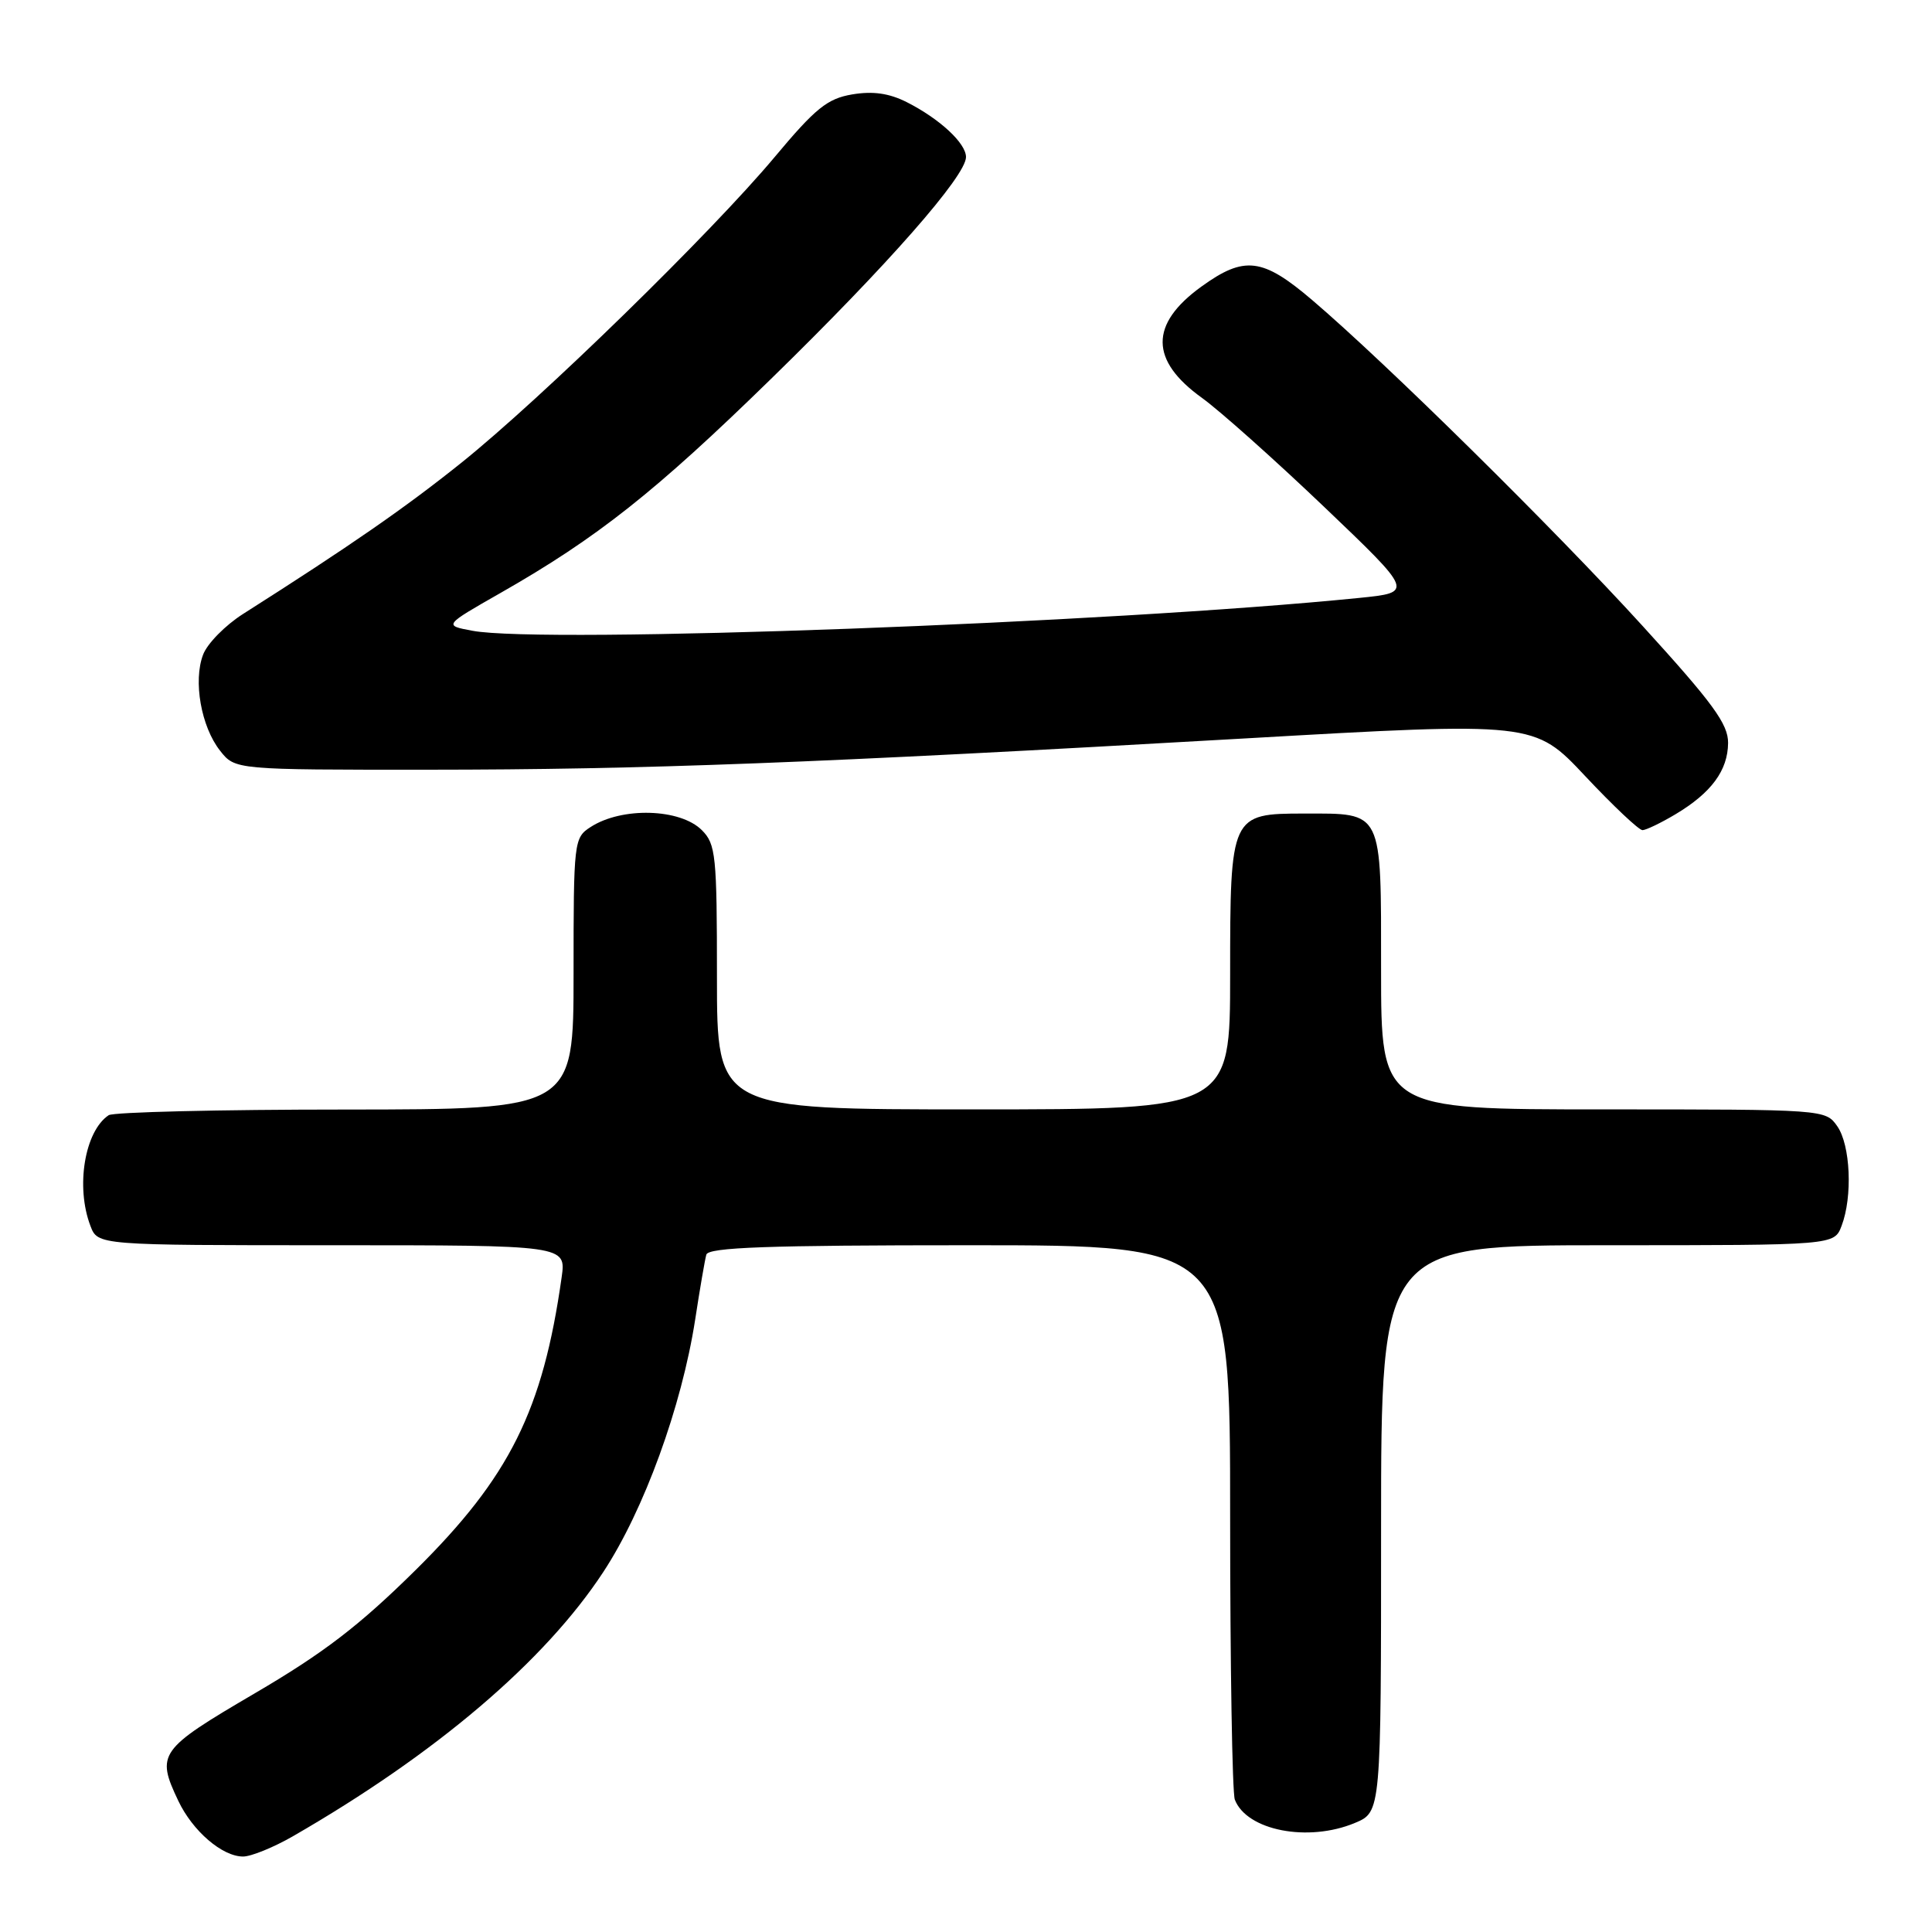 <?xml version="1.0" encoding="UTF-8" standalone="no"?>
<!DOCTYPE svg PUBLIC "-//W3C//DTD SVG 1.1//EN" "http://www.w3.org/Graphics/SVG/1.1/DTD/svg11.dtd" >
<svg xmlns="http://www.w3.org/2000/svg" xmlns:xlink="http://www.w3.org/1999/xlink" version="1.1" viewBox="0 0 256 256">
 <g >
 <path fill="currentColor"
d=" M 38.82 243.31 C 57.77 232.39 72.17 220.14 79.94 208.30 C 85.34 200.08 90.32 186.39 92.11 174.88 C 92.73 170.82 93.40 166.94 93.59 166.25 C 93.86 165.28 101.69 165.00 128.47 165.00 C 163.00 165.00 163.00 165.00 163.00 200.92 C 163.00 220.67 163.28 237.56 163.62 238.46 C 165.20 242.56 173.33 244.14 179.53 241.55 C 183.00 240.10 183.00 240.10 183.00 202.55 C 183.00 165.00 183.00 165.00 213.02 165.00 C 243.05 165.00 243.05 165.00 244.02 162.43 C 245.50 158.56 245.20 151.72 243.44 149.22 C 241.89 147.01 241.74 147.00 212.44 147.00 C 183.00 147.00 183.00 147.00 183.00 128.54 C 183.00 107.17 183.31 107.80 172.82 107.80 C 163.07 107.80 163.00 107.96 163.00 129.15 C 163.00 147.00 163.00 147.00 129.00 147.00 C 95.00 147.00 95.00 147.00 95.00 129.50 C 95.00 113.33 94.85 111.85 93.00 110.00 C 90.12 107.12 82.39 106.90 78.25 109.59 C 76.05 111.01 76.00 111.48 76.00 129.02 C 76.00 147.00 76.00 147.00 45.75 147.02 C 29.11 147.02 15.00 147.36 14.40 147.77 C 11.22 149.89 10.00 157.25 11.98 162.43 C 12.95 165.00 12.95 165.00 43.99 165.00 C 75.02 165.00 75.02 165.00 74.42 169.25 C 71.93 186.88 67.53 195.71 55.11 208.00 C 47.61 215.41 42.92 219.01 33.75 224.38 C 21.04 231.83 20.66 232.37 23.63 238.63 C 25.53 242.63 29.45 246.00 32.21 246.00 C 33.27 246.00 36.25 244.79 38.82 243.31 Z  M 222.00 107.90 C 226.76 105.06 228.95 102.09 228.98 98.45 C 229.00 95.94 226.97 93.17 217.66 82.95 C 205.90 70.04 183.57 48.02 173.86 39.75 C 167.28 34.14 164.88 33.86 159.17 37.99 C 152.31 42.96 152.35 47.76 159.29 52.74 C 161.63 54.43 168.90 60.91 175.44 67.15 C 187.33 78.50 187.33 78.50 180.08 79.23 C 147.15 82.55 71.96 85.34 62.60 83.58 C 58.78 82.87 58.78 82.87 66.32 78.57 C 79.11 71.28 86.84 65.17 102.19 50.18 C 117.62 35.13 128.00 23.31 128.00 20.81 C 128.00 18.98 124.52 15.75 120.16 13.54 C 117.80 12.35 115.67 12.05 112.92 12.51 C 109.62 13.07 108.06 14.33 102.62 20.84 C 94.24 30.85 71.73 52.82 61.13 61.32 C 53.69 67.28 46.44 72.31 32.21 81.35 C 29.85 82.85 27.46 85.28 26.91 86.75 C 25.58 90.23 26.65 96.29 29.16 99.47 C 31.15 102.00 31.15 102.00 56.82 101.99 C 85.27 101.98 107.84 101.12 164.90 97.85 C 203.30 95.65 203.30 95.65 210.04 102.83 C 213.74 106.77 217.16 110.00 217.64 110.00 C 218.11 109.99 220.07 109.05 222.00 107.90 Z "/>
</g>
</svg>